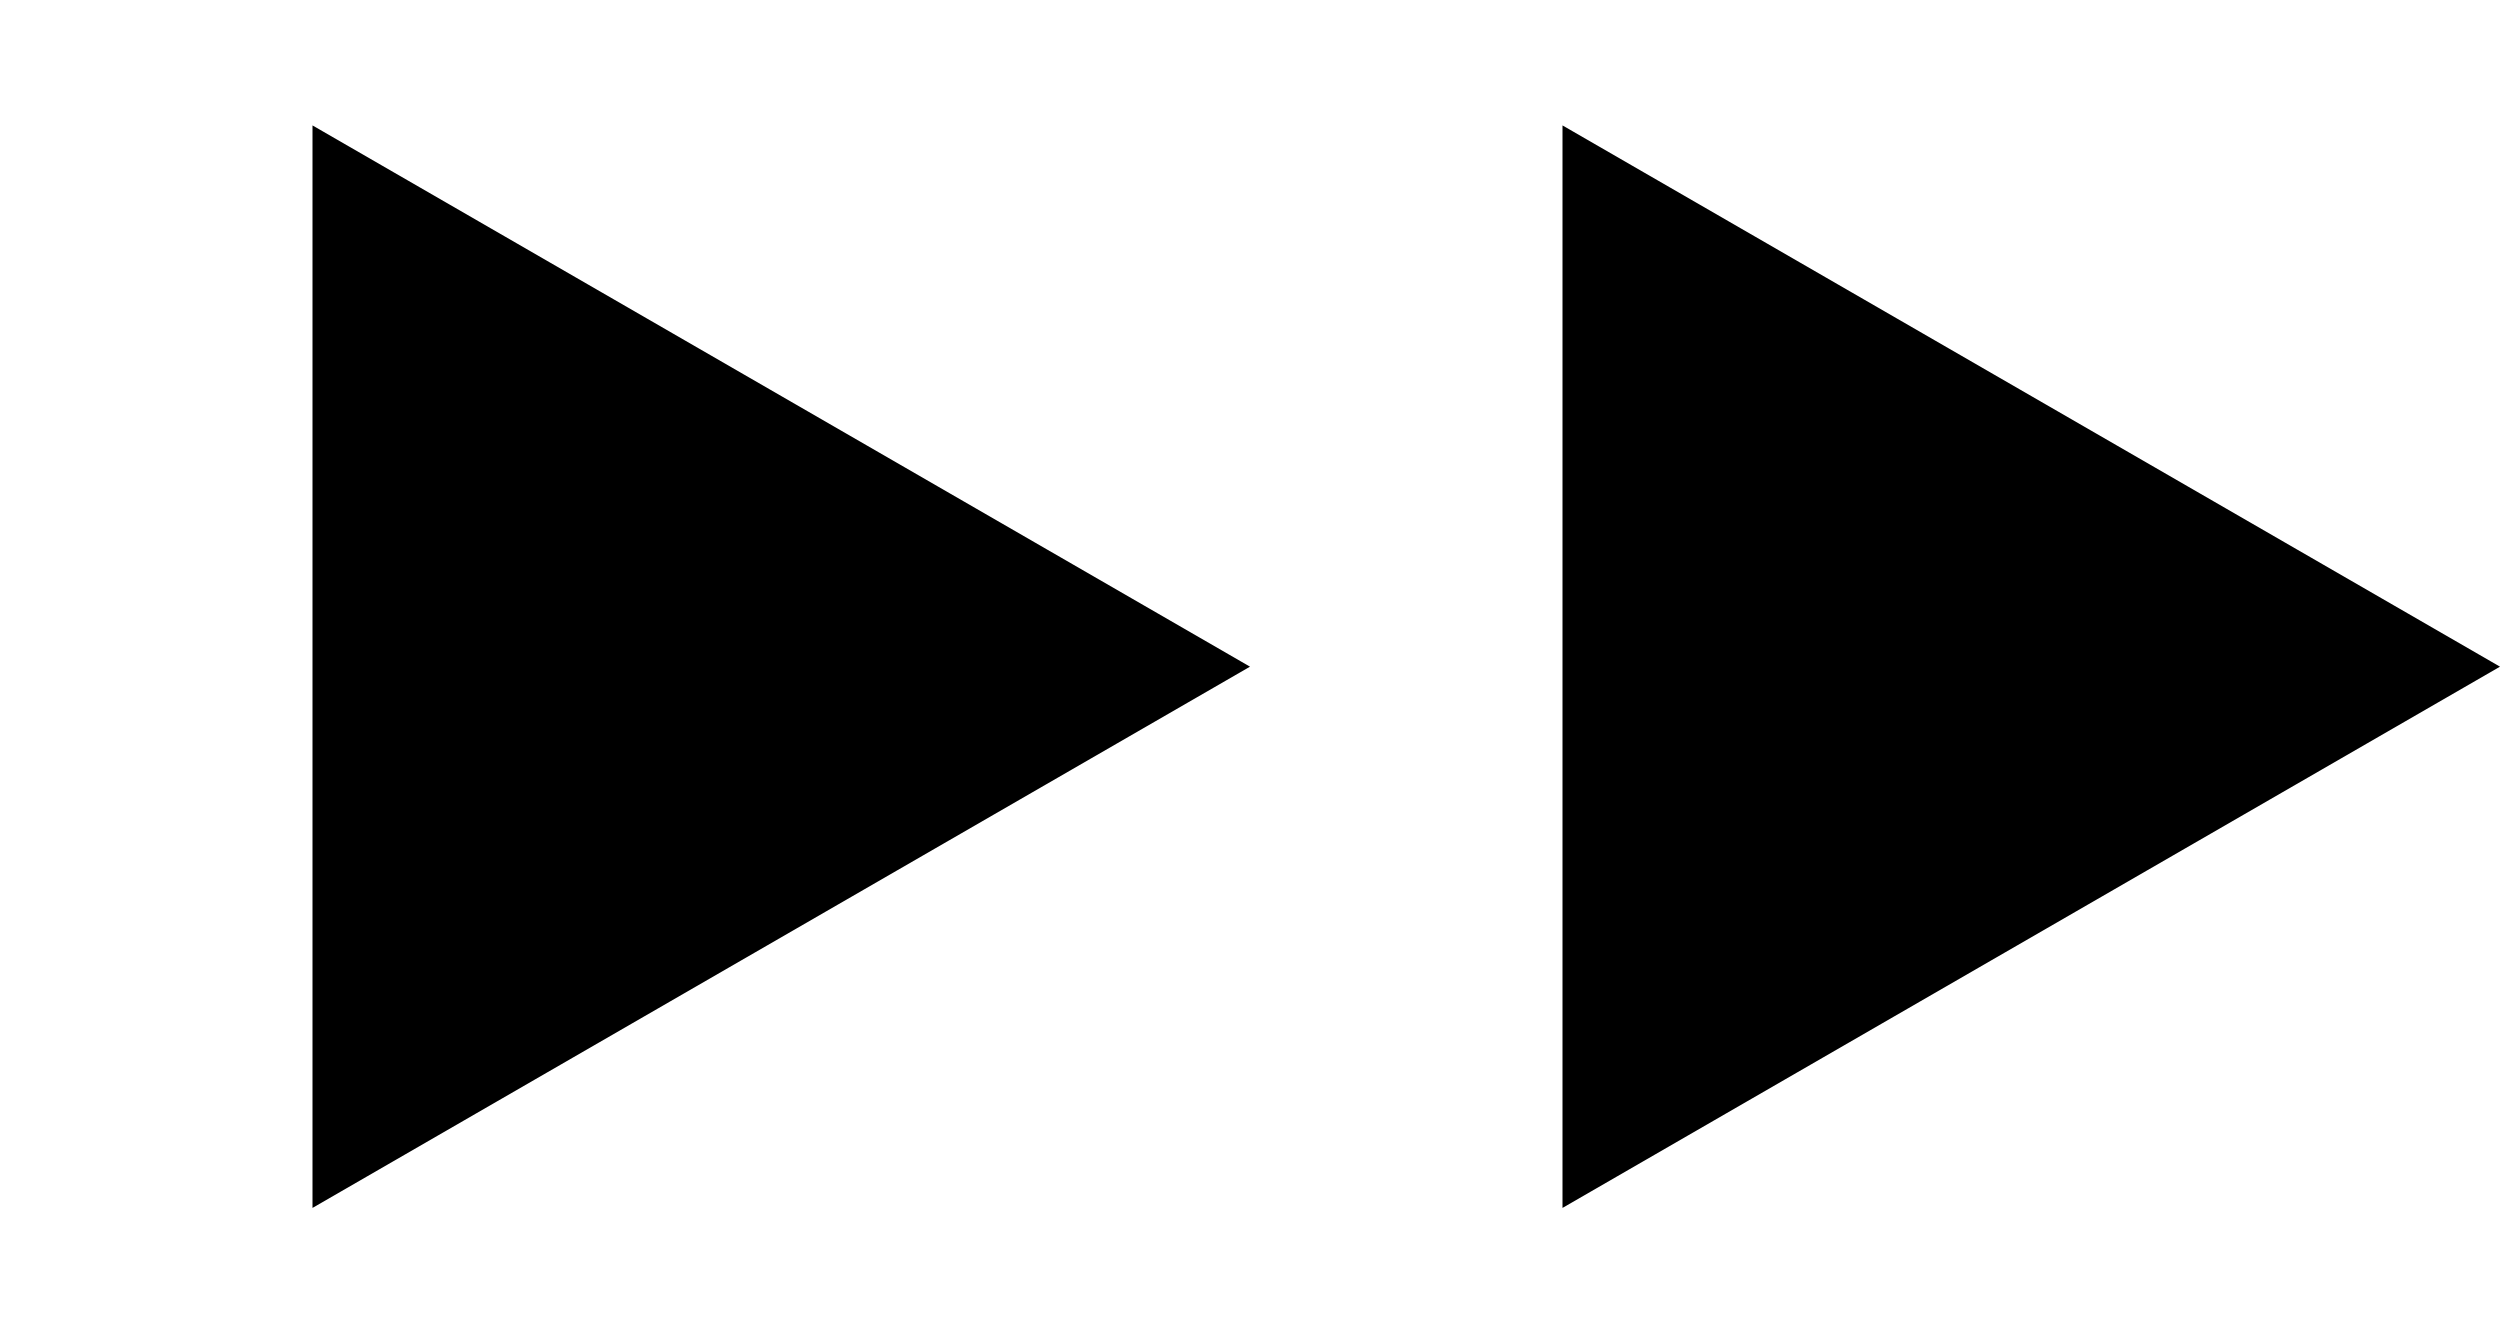 <svg width="30" height="16" viewBox="0 0 30 16" fill="none" xmlns="http://www.w3.org/2000/svg">
<path d="M30 8L18.75 14.495L18.75 1.505L30 8Z" fill="black"/>
<path d="M15 8L3.75 14.495L3.75 1.505L15 8Z" fill="black"/>
</svg>
